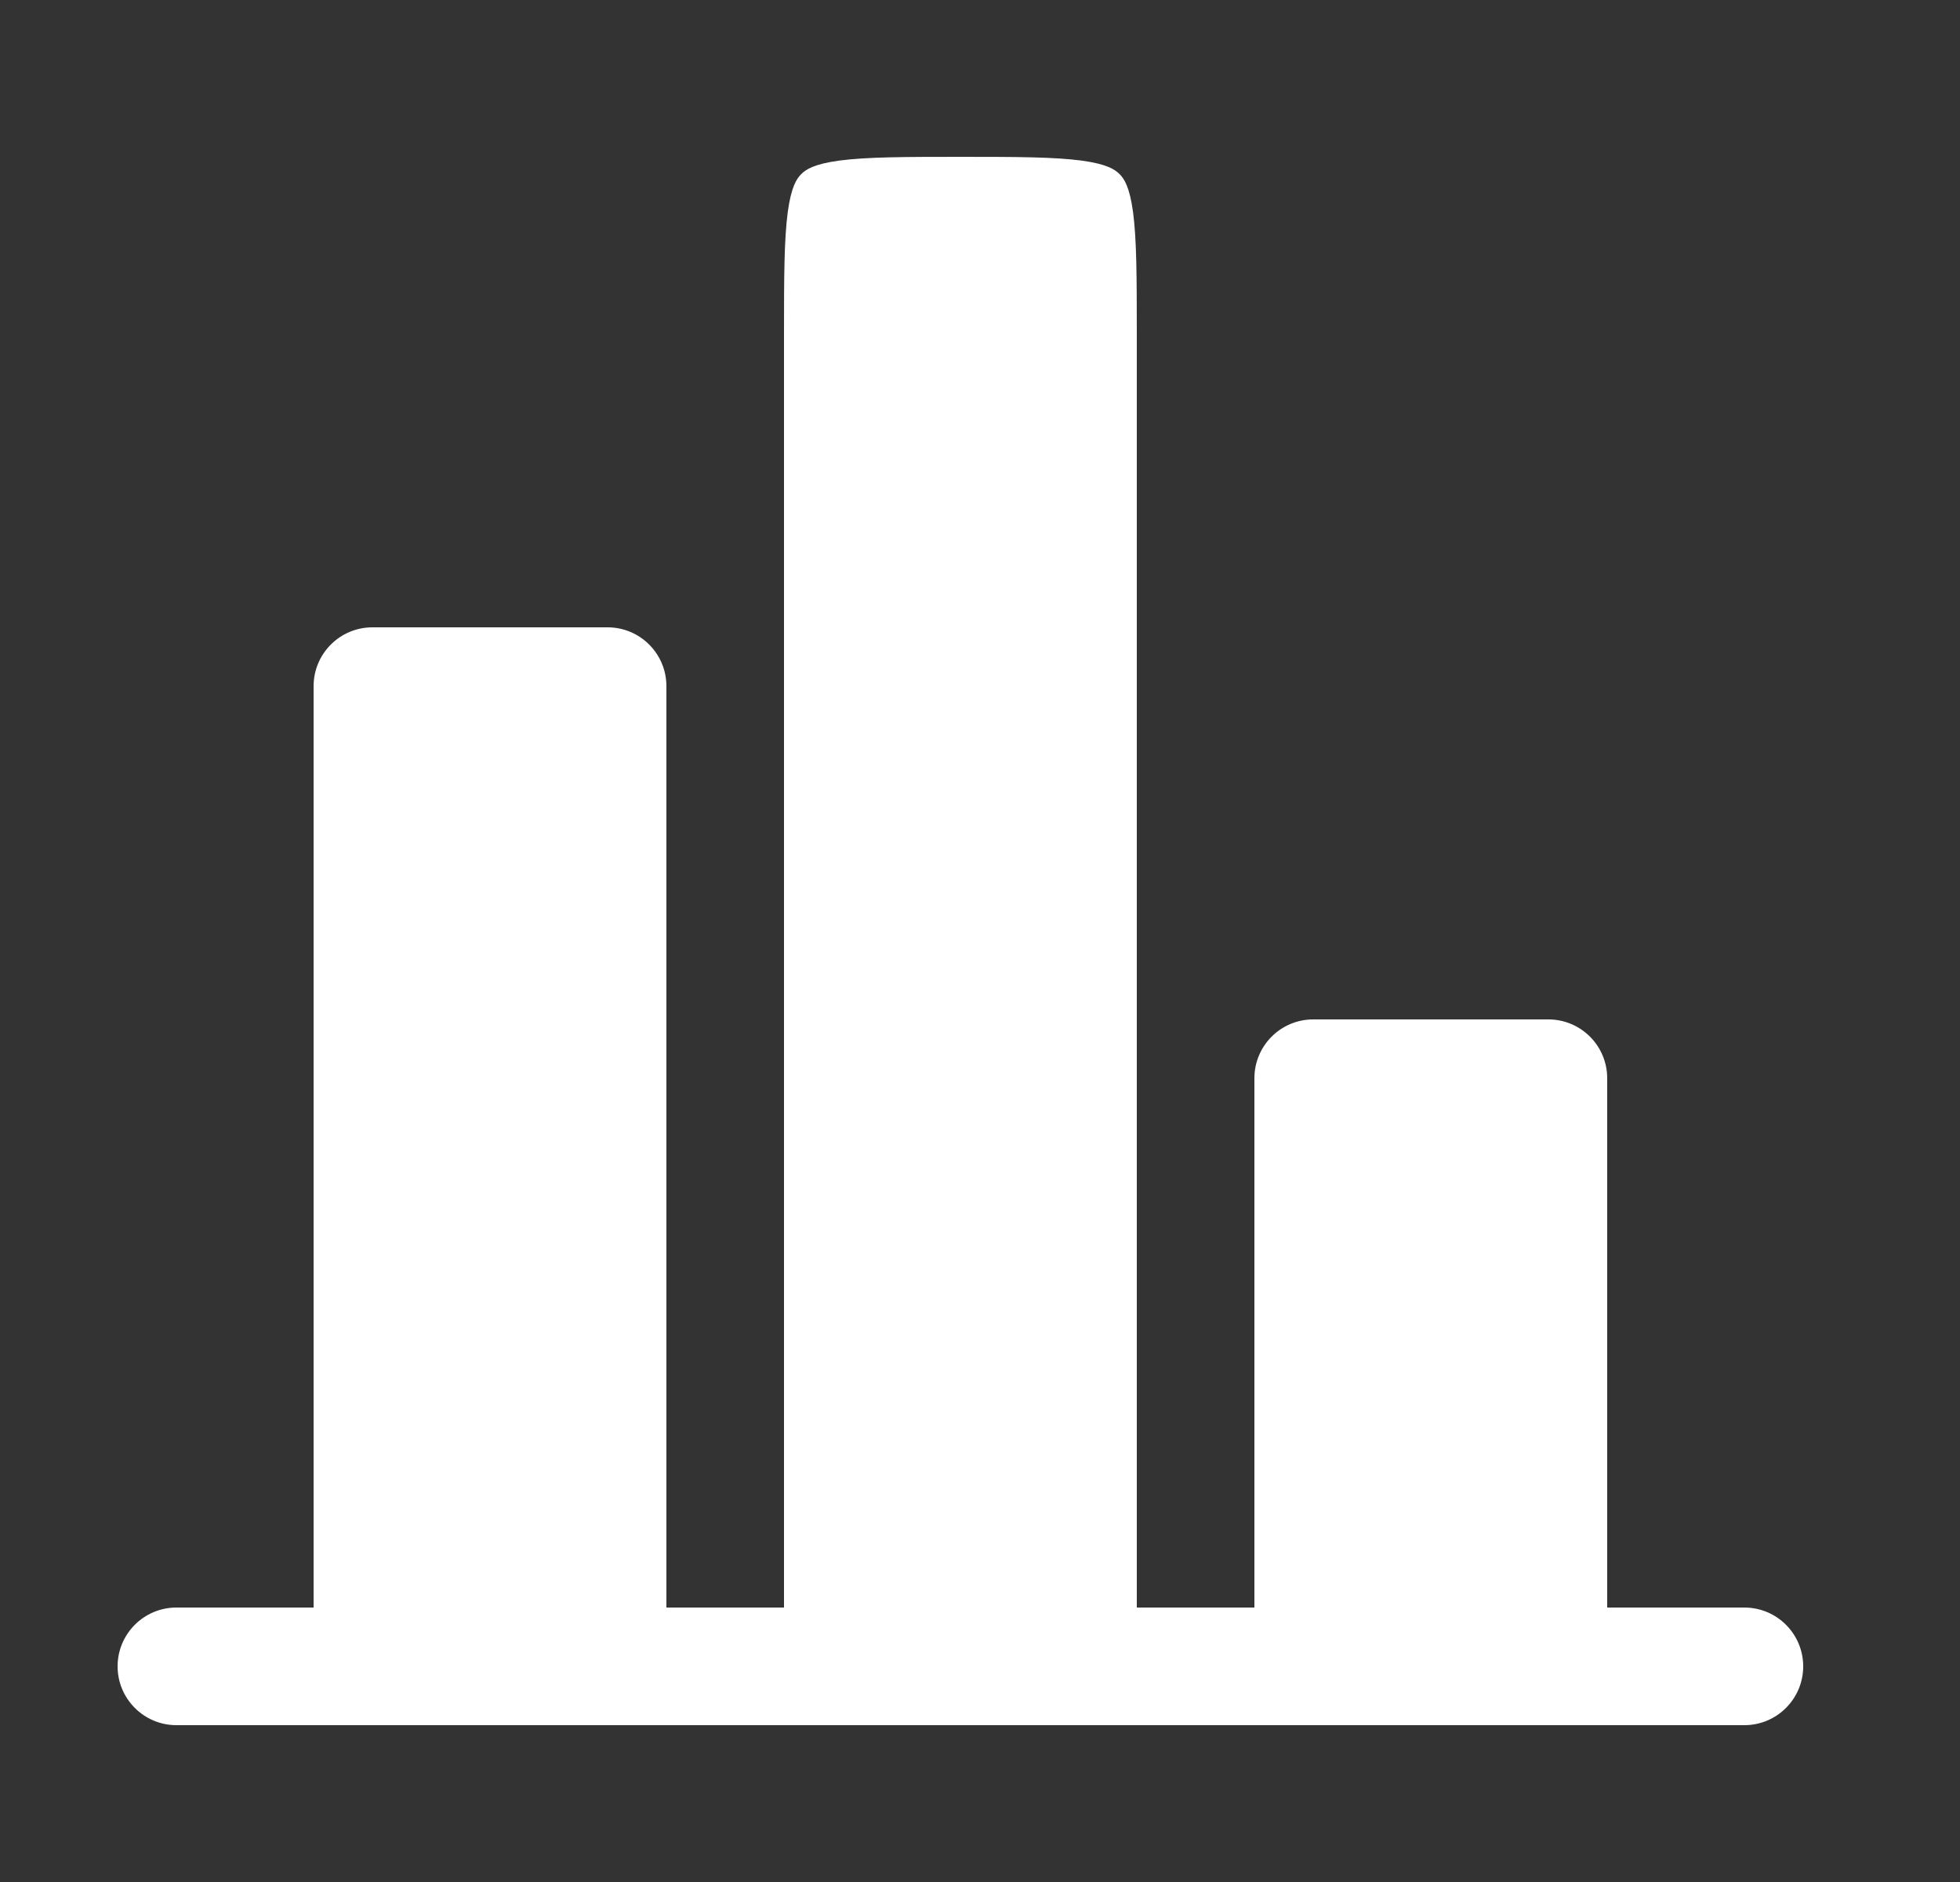 <svg width="25" height="24" viewBox="0 0 25 24" fill="none" xmlns="http://www.w3.org/2000/svg">
<rect x="0" y="0" width="25" height="24" fill="#333333" stroke="none"/>
<path d="M20.5 13.75C20.5 13.336 20.164 13 19.75 13H16.75C16.336 13 16 13.336 16 13.75V20.5H14.5V4.25C14.5 3.522 14.498 3.051 14.452 2.704C14.408 2.379 14.337 2.277 14.28 2.22C14.223 2.163 14.121 2.092 13.796 2.048C13.449 2.002 12.978 2 12.25 2C11.522 2 11.051 2.002 10.704 2.048C10.379 2.092 10.277 2.163 10.22 2.22C10.163 2.277 10.092 2.379 10.048 2.704C10.002 3.051 10 3.522 10 4.25V20.5H8.5V8.75C8.5 8.336 8.164 8 7.75 8H4.75C4.336 8 4 8.336 4 8.75V20.5H2.5H2.25C1.836 20.5 1.5 20.836 1.5 21.25C1.5 21.664 1.836 22 2.25 22H22.25C22.664 22 23 21.664 23 21.25C23 20.836 22.664 20.5 22.25 20.5H22H20.5V13.75Z" fill="white"/>
</svg>
